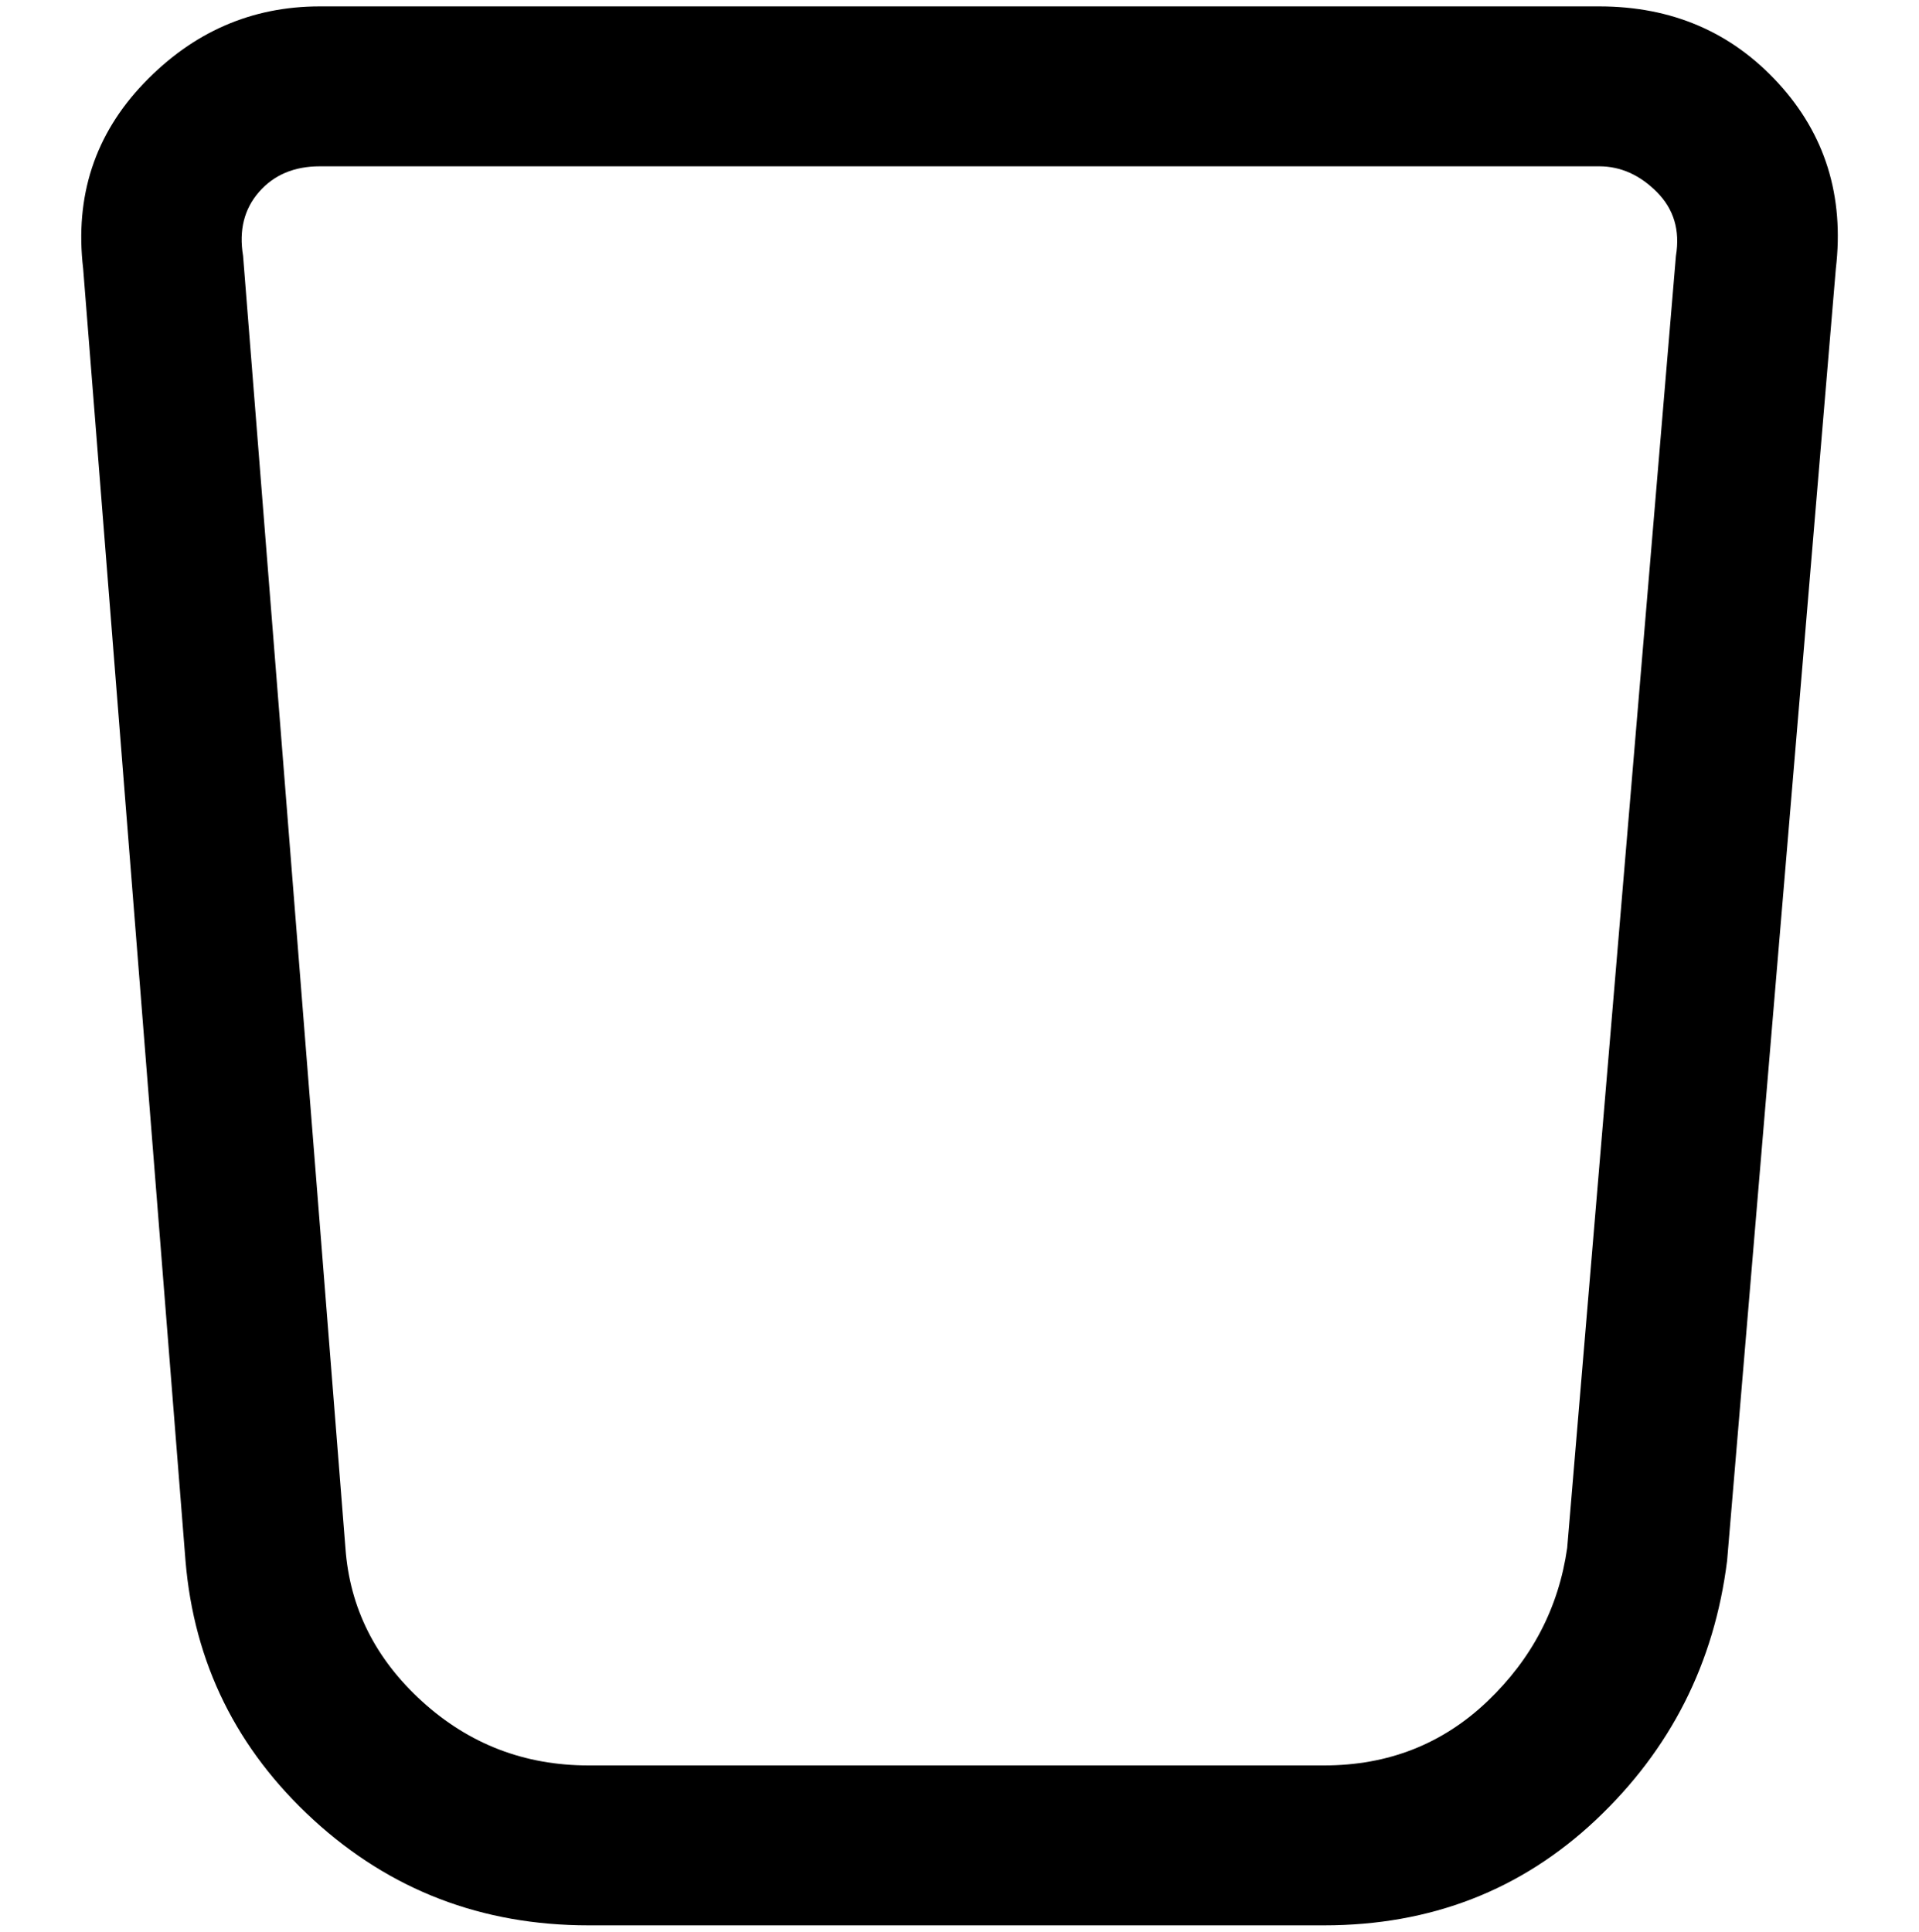 <svg viewBox="0 0 300 302.001" xmlns="http://www.w3.org/2000/svg"><path d="M278 13Q267 1 250 1H50Q34 1 22.5 13T13 42l16 202q2 24 20 40.5T92 301h115q25 0 42.5-16.5T270 244l17-202q2-17-9-29zm-16 27l-17 202q-2 14-12.5 24T207 276H92q-15 0-26-10t-12-24L38 40q-1-6 2.5-10t9.5-4h200q5 0 9 4t3 10z"/></svg>